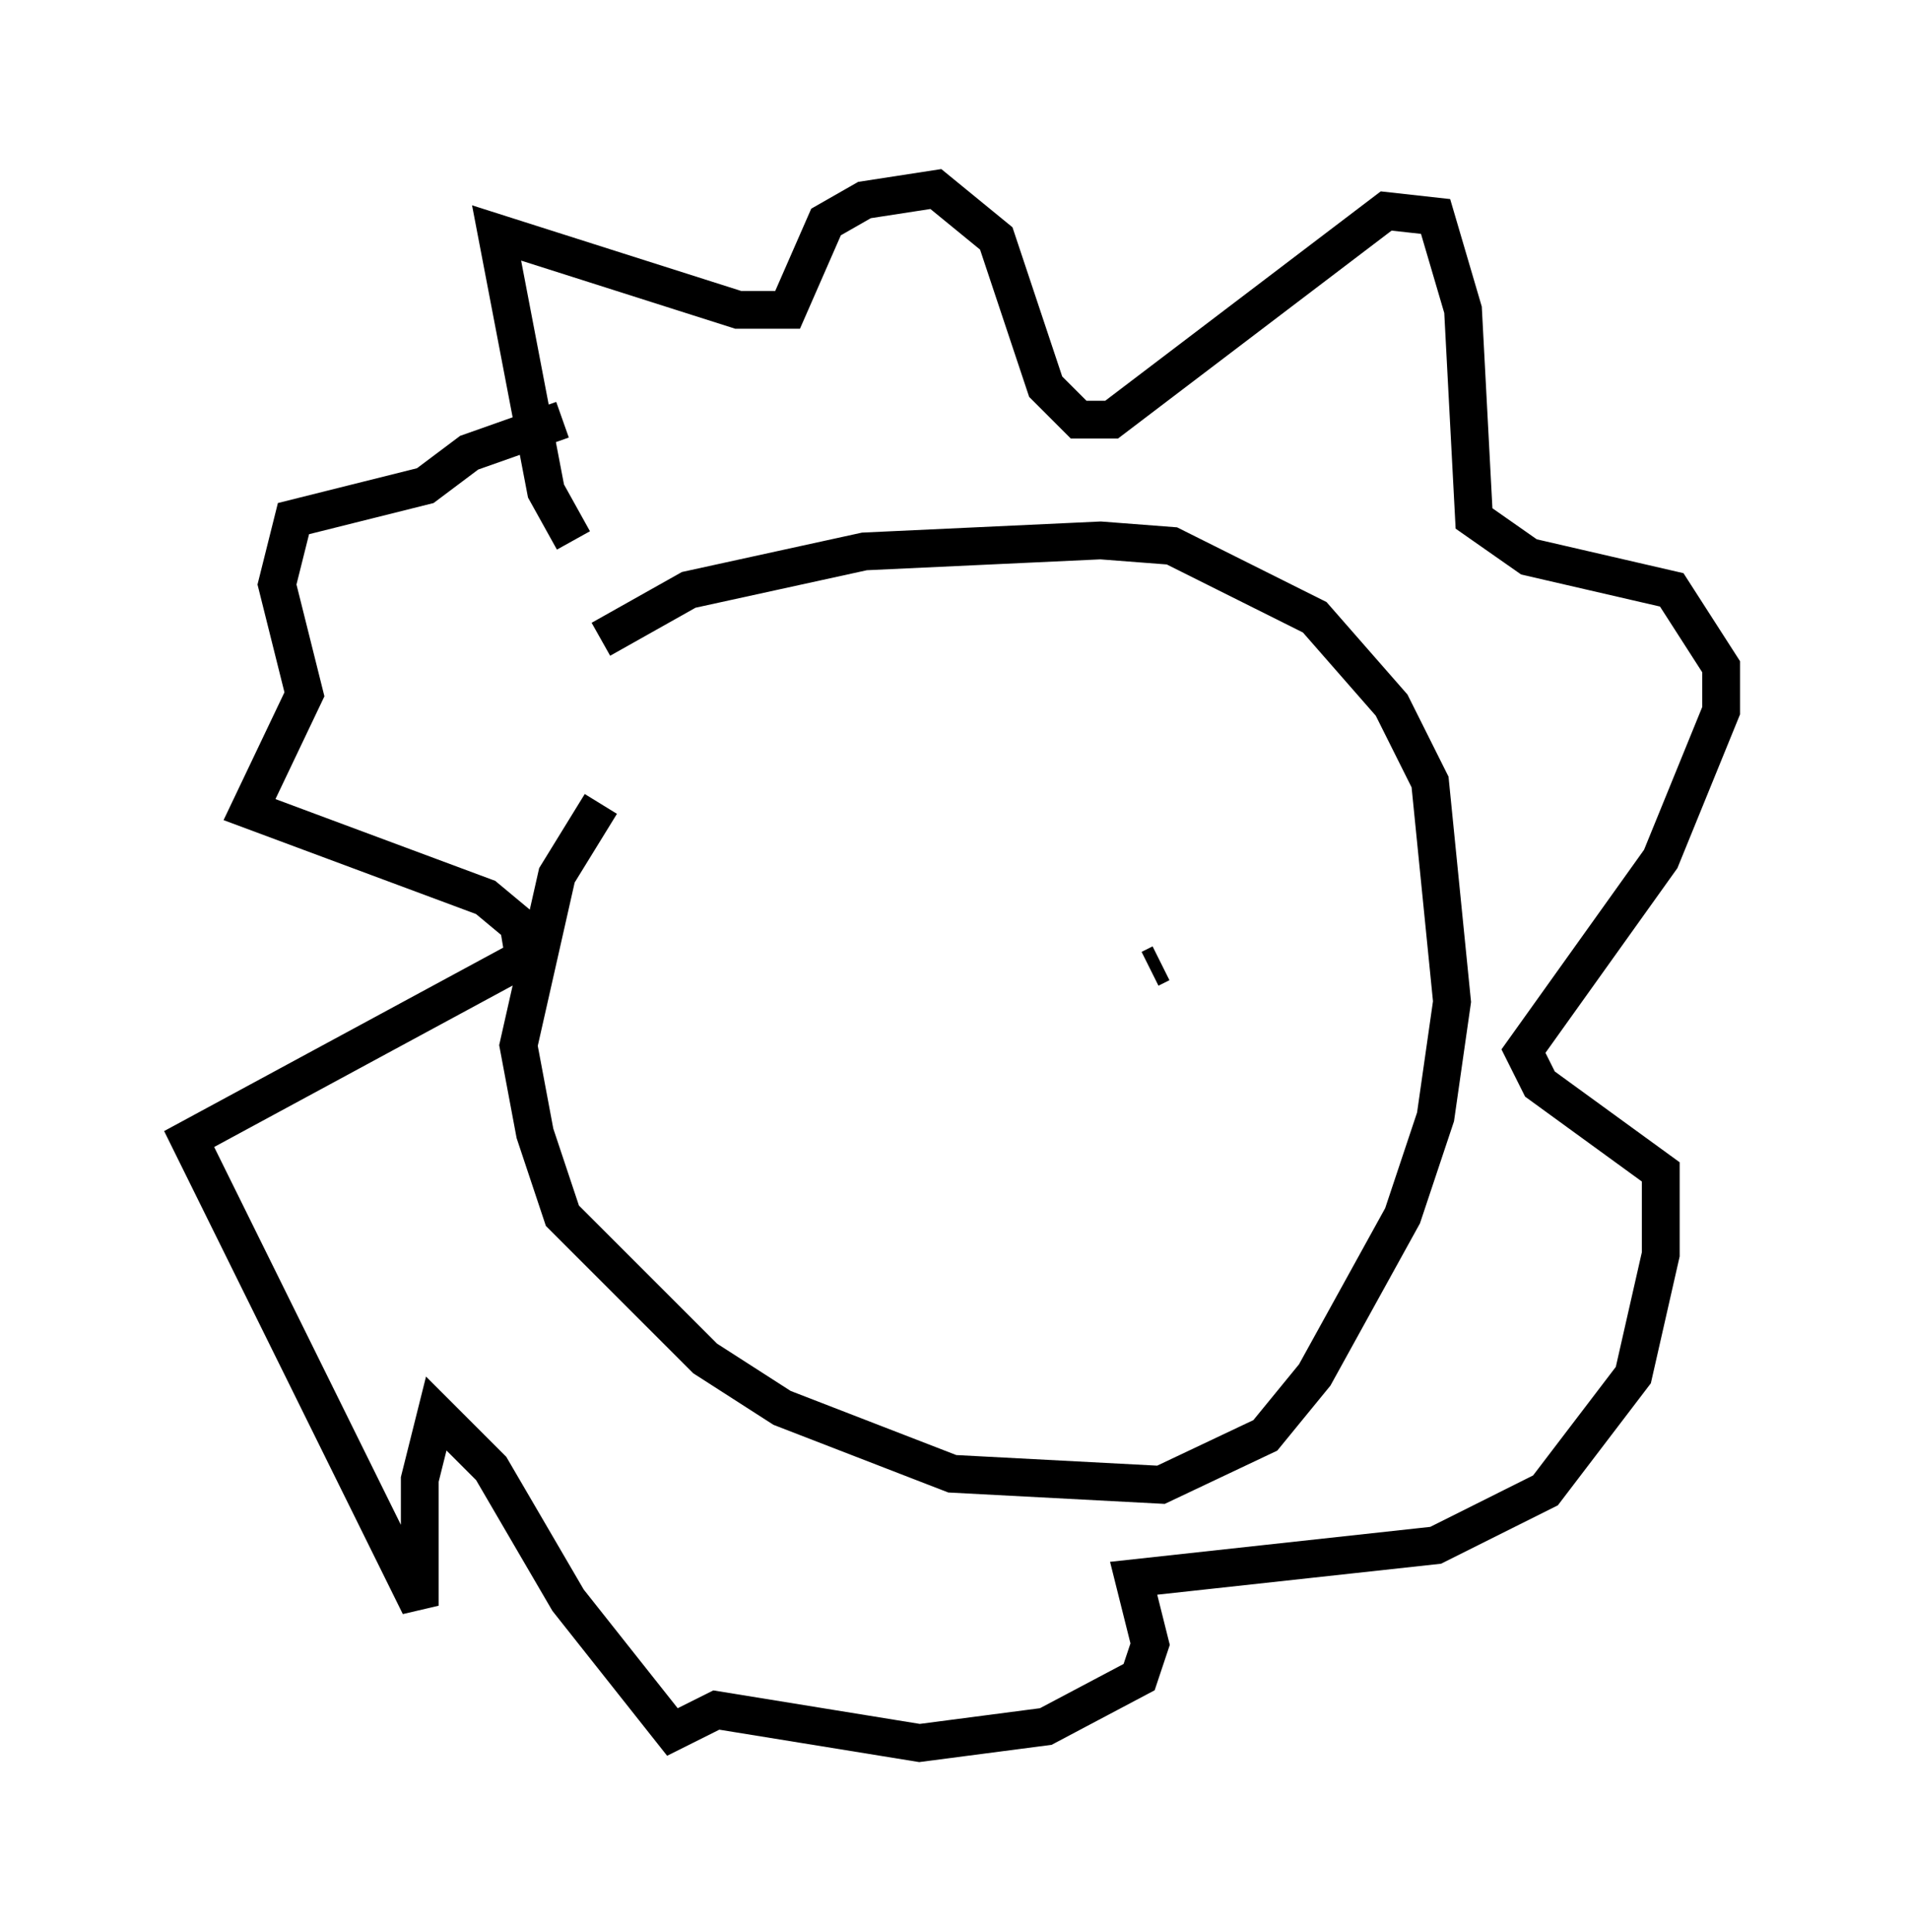 <?xml version="1.0" encoding="utf-8" ?>
<svg baseProfile="full" height="51.106" version="1.1" width="50.525" xmlns="http://www.w3.org/2000/svg" xmlns:ev="http://www.w3.org/2001/xml-events" xmlns:xlink="http://www.w3.org/1999/xlink"><defs /><rect fill="white" height="51.106" width="50.525" x="0" y="0" /><path d="M20.106, 17.927 m-4.212, 3.341 l-1.162, 1.888 -1.017, 4.503 l0.436, 2.324 0.726, 2.179 l3.777, 3.777 2.034, 1.307 l4.503, 1.743 5.52, 0.291 l2.76, -1.307 1.307, -1.598 l2.324, -4.212 0.872, -2.615 l0.436, -3.05 -0.581, -5.81 l-1.017, -2.034 -2.034, -2.324 l-3.777, -1.888 -1.888, -0.145 l-6.246, 0.291 -4.648, 1.017 l-2.324, 1.307 m-0.726, -2.615 l-0.726, -1.307 -1.307, -6.827 l6.391, 2.034 1.307, 0.0 l1.017, -2.324 1.017, -0.581 l1.888, -0.291 1.598, 1.307 l1.307, 3.922 0.872, 0.872 l0.872, 0.0 7.263, -5.52 l1.307, 0.145 0.726, 2.469 l0.291, 5.52 1.453, 1.017 l3.777, 0.872 1.307, 2.034 l0.0, 1.162 -1.598, 3.922 l-3.631, 5.084 0.436, 0.872 l3.196, 2.324 0.0, 2.179 l-0.726, 3.196 -2.324, 3.05 l-2.905, 1.453 -7.989, 0.872 l0.436, 1.743 -0.291, 0.872 l-2.469, 1.307 -3.341, 0.436 l-5.374, -0.872 -1.162, 0.581 l-2.76, -3.486 -2.034, -3.486 l-1.453, -1.453 -0.436, 1.743 l0.0, 3.341 -6.101, -12.346 l8.86, -4.793 -0.145, -0.872 l-0.872, -0.726 -6.246, -2.324 l1.453, -3.05 -0.726, -2.905 l0.436, -1.743 3.486, -0.872 l1.162, -0.872 2.469, -0.872 m6.391, 18.592 l0.0, 0.0 m9.441, -4.212 l-0.291, 0.145 " fill="none" stroke="black" stroke-width="1" /></svg>